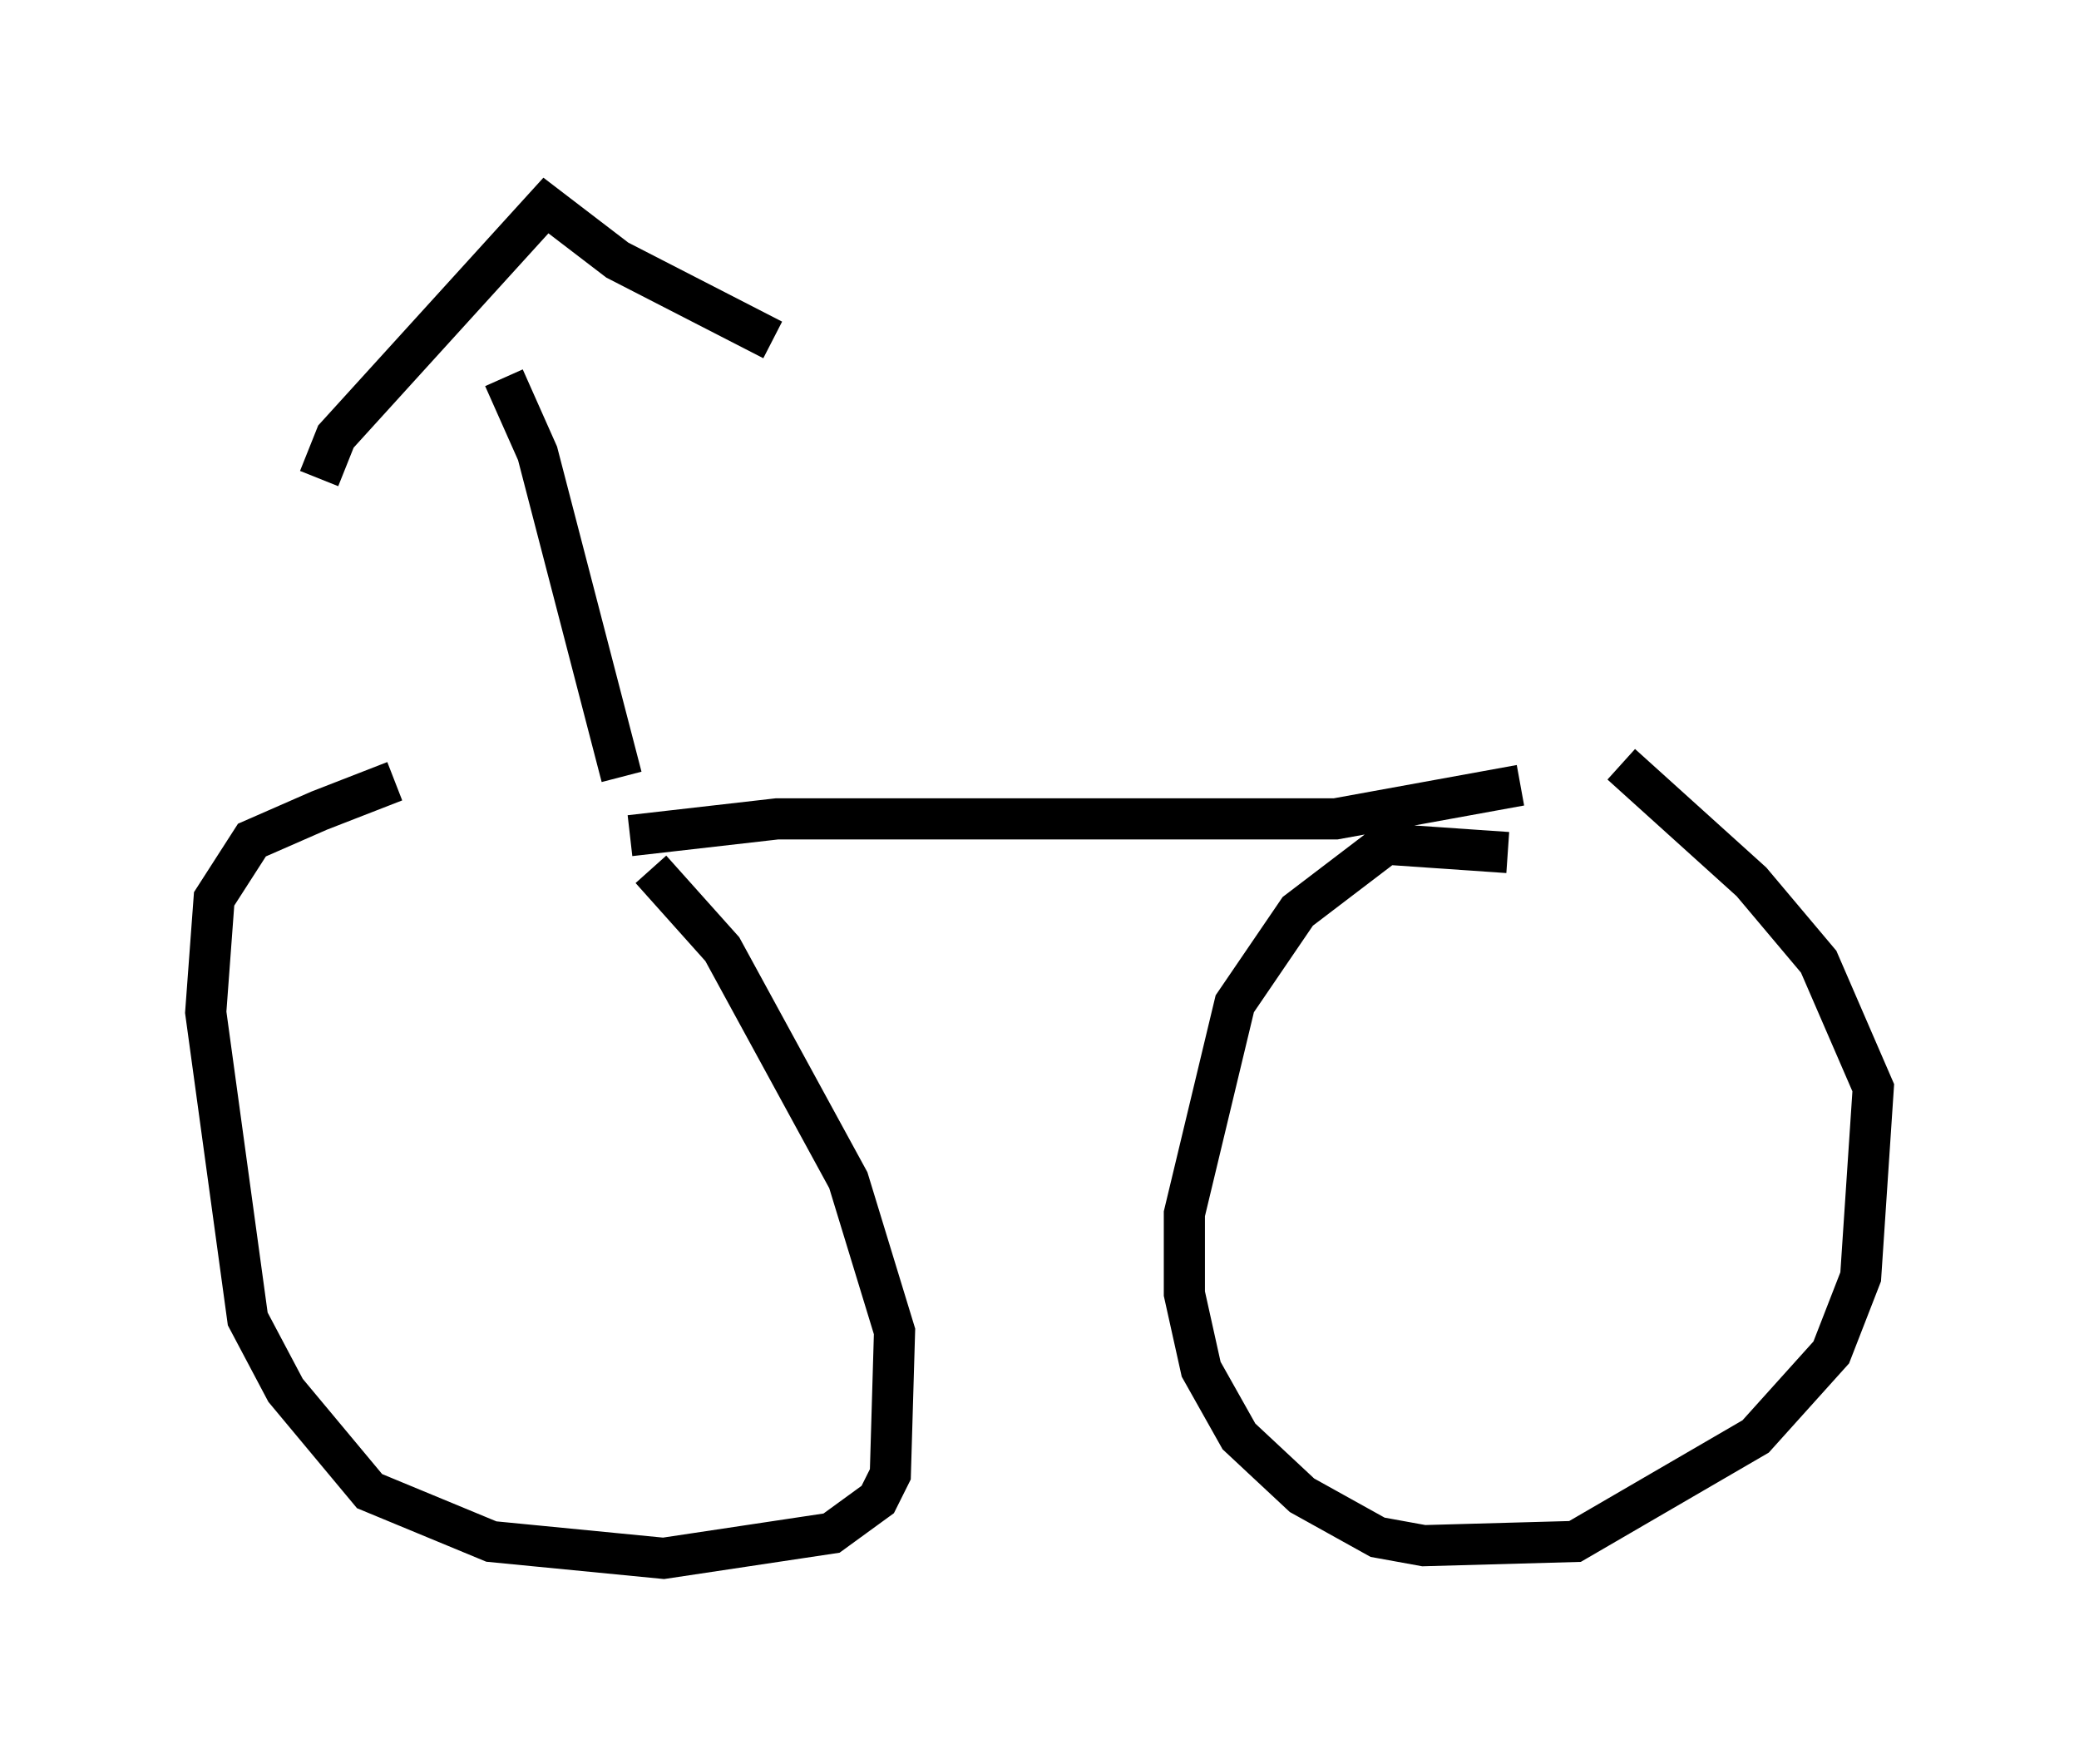 <?xml version="1.0" encoding="utf-8" ?>
<svg baseProfile="full" height="42.871" version="1.1" width="50.528" xmlns="http://www.w3.org/2000/svg" xmlns:ev="http://www.w3.org/2001/xml-events" xmlns:xlink="http://www.w3.org/1999/xlink"><defs /><rect fill="white" height="42.871" width="50.528" x="0" y="0" /><path d="M12.554, 18.679 m-2.96, 0.306 l-1.838, 0.715 -1.633, 0.715 l-0.919, 1.429 -0.204, 2.756 l1.021, 7.452 0.919, 1.735 l2.042, 2.45 2.96, 1.225 l4.185, 0.408 4.083, -0.613 l1.123, -0.817 0.306, -0.613 l0.102, -3.471 -1.123, -3.675 l-3.063, -5.615 -1.735, -1.94 m20.825, -0.408 l-2.96, -0.204 -2.144, 1.633 l-1.531, 2.246 -1.225, 5.104 l0.0, 1.94 0.408, 1.838 l0.919, 1.633 1.531, 1.429 l1.838, 1.021 1.123, 0.204 l3.675, -0.102 4.39, -2.552 l1.838, -2.042 0.715, -1.838 l0.306, -4.594 -1.327, -3.063 l-1.633, -1.94 -3.165, -2.858 m-24.092, 1.735 l3.573, -0.408 13.577, 0.0 l4.492, -0.817 m-21.846, -0.204 l-2.042, -7.861 -0.817, -1.838 m-4.492, 2.45 l0.408, -1.021 5.104, -5.615 l1.735, 1.327 3.777, 1.94 " fill="none" stroke="black" stroke-width="1" /></svg>